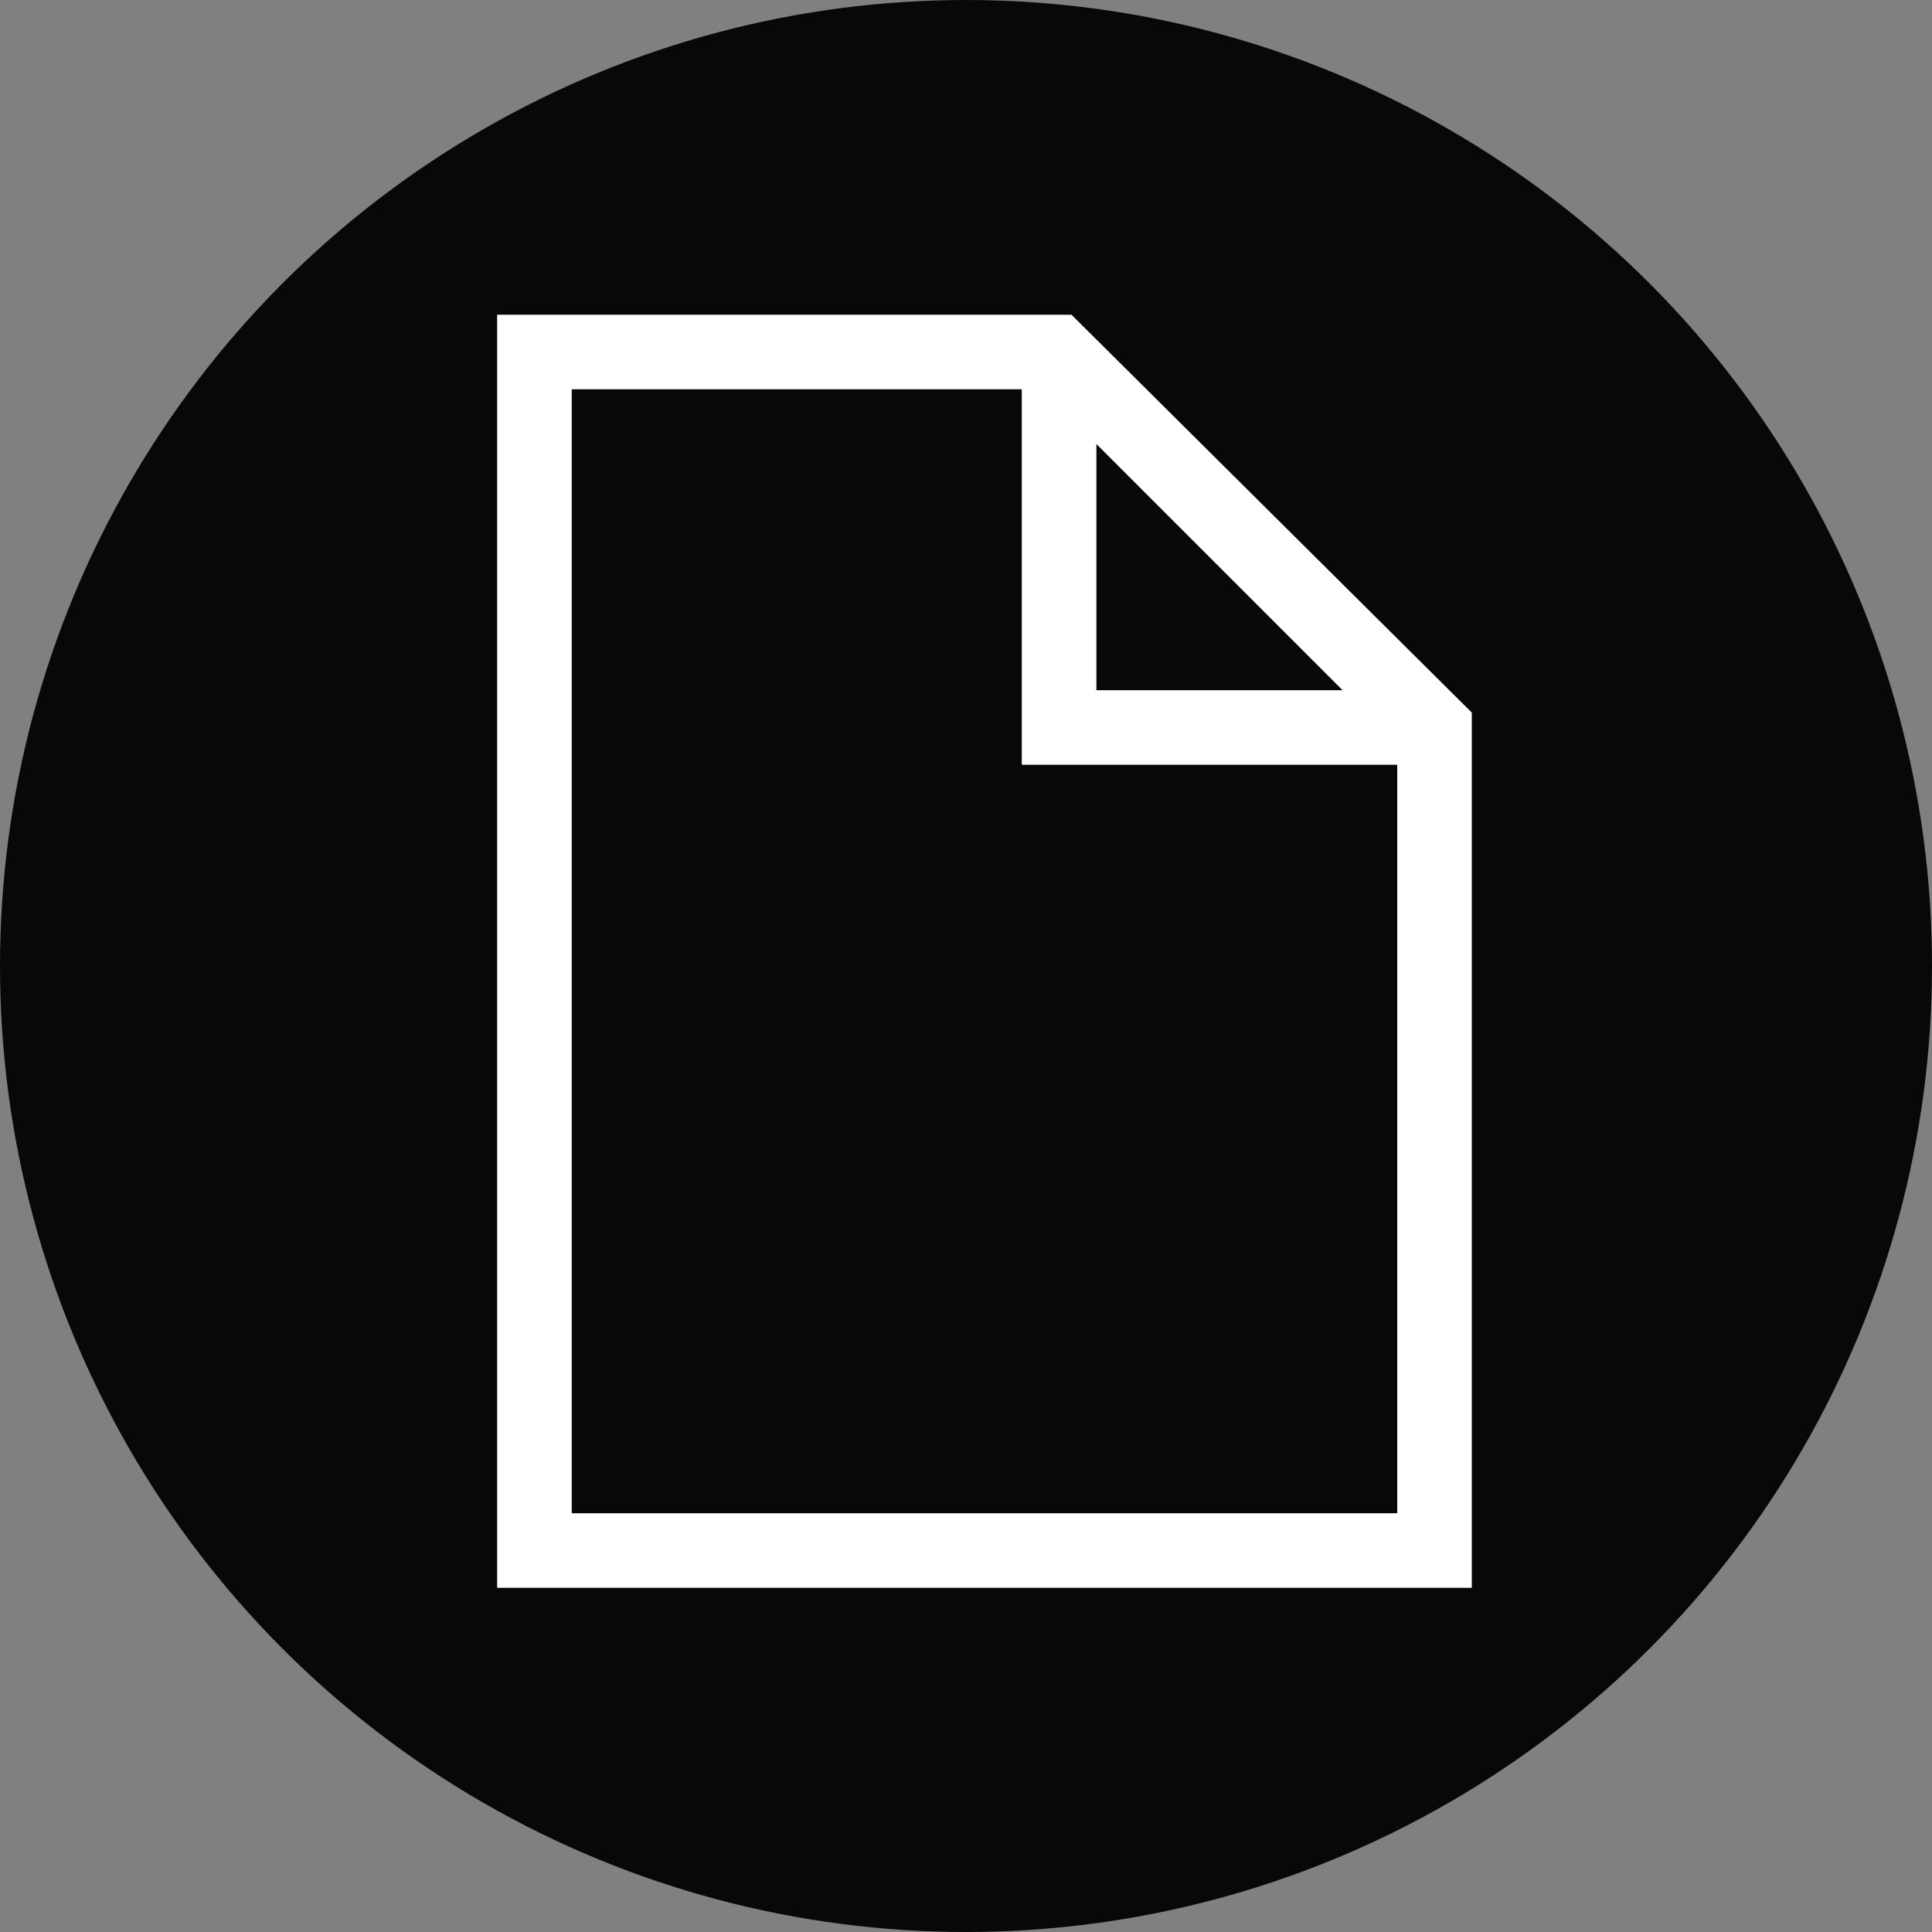 <?xml version="1.0" encoding="UTF-8" standalone="no"?>
<!-- Created with Inkscape (http://www.inkscape.org/) -->

<svg
   xmlns:dc="http://purl.org/dc/elements/1.1/"
   xmlns:cc="http://creativecommons.org/ns#"
   xmlns:rdf="http://www.w3.org/1999/02/22-rdf-syntax-ns#"
   xmlns:svg="http://www.w3.org/2000/svg"
   xmlns="http://www.w3.org/2000/svg"
   xmlns:sodipodi="http://sodipodi.sourceforge.net/DTD/sodipodi-0.dtd"
   xmlns:inkscape="http://www.inkscape.org/namespaces/inkscape"
   width="24.282"
   height="24.282"
   id="svg3303"
   version="1.1"
   inkscape:version="0.48.5 r10040"
   sodipodi:docname="darr.svg">
  <rect width="100%" height="100%" fill="#808080" stroke="none"/>
  <defs
     id="defs3305" />
  <sodipodi:namedview
     id="base"
     pagecolor="#ffffff"
     bordercolor="#666666"
     borderopacity="1.0"
     inkscape:pageopacity="0.0"
     inkscape:pageshadow="2"
     inkscape:zoom="0.35"
     inkscape:cx="41.740364"
     inkscape:cy="179.74361"
     inkscape:document-units="px"
     inkscape:current-layer="layer1"
     showgrid="false"
     fit-margin-top="0"
     fit-margin-left="0"
     fit-margin-right="0"
     fit-margin-bottom="0"
     inkscape:window-width="587"
     inkscape:window-height="406"
     inkscape:window-x="230"
     inkscape:window-y="222"
     inkscape:window-maximized="0" />
  <g
     inkscape:label="Capa 1"
     inkscape:groupmode="layer"
     id="layer1"
     transform="translate(-308.26,-687.824)">
    <g
       transform="translate(172.515,313.287)"
       id="g3516">
      <circle
         transform="translate(-22.735,-203.26)"
         cx="170.621"
         cy="589.938"
         r="12.141"
         id="circle125"
         d="m 182.762,589.938 c 0,6.705 -5.436,12.141 -12.141,12.141 -6.705,0 -12.141,-5.436 -12.141,-12.141 0,-6.705 5.436,-12.141 12.141,-12.141 6.705,0 12.141,5.436 12.141,12.141 z"
         sodipodi:cx="170.621"
         sodipodi:cy="589.93799"
         sodipodi:rx="12.141"
         sodipodi:ry="12.141"
         style="fill:#080808" />
      <path
         style="fill:#ffffff"
         inkscape:connector-curvature="0"
         id="path129"
         d="m 149.212,378.493 5.031,5 v 11 h -12.25 v -16 h 7.219 z m -6.281,15.063 h 10.375 v -9.407 h -4.719 v -4.719 h -5.656 v 14.126 z m 6.594,-13.438 v 3.094 h 3.094 l -3.094,-3.094 z" />
    </g>
  </g>
</svg>
